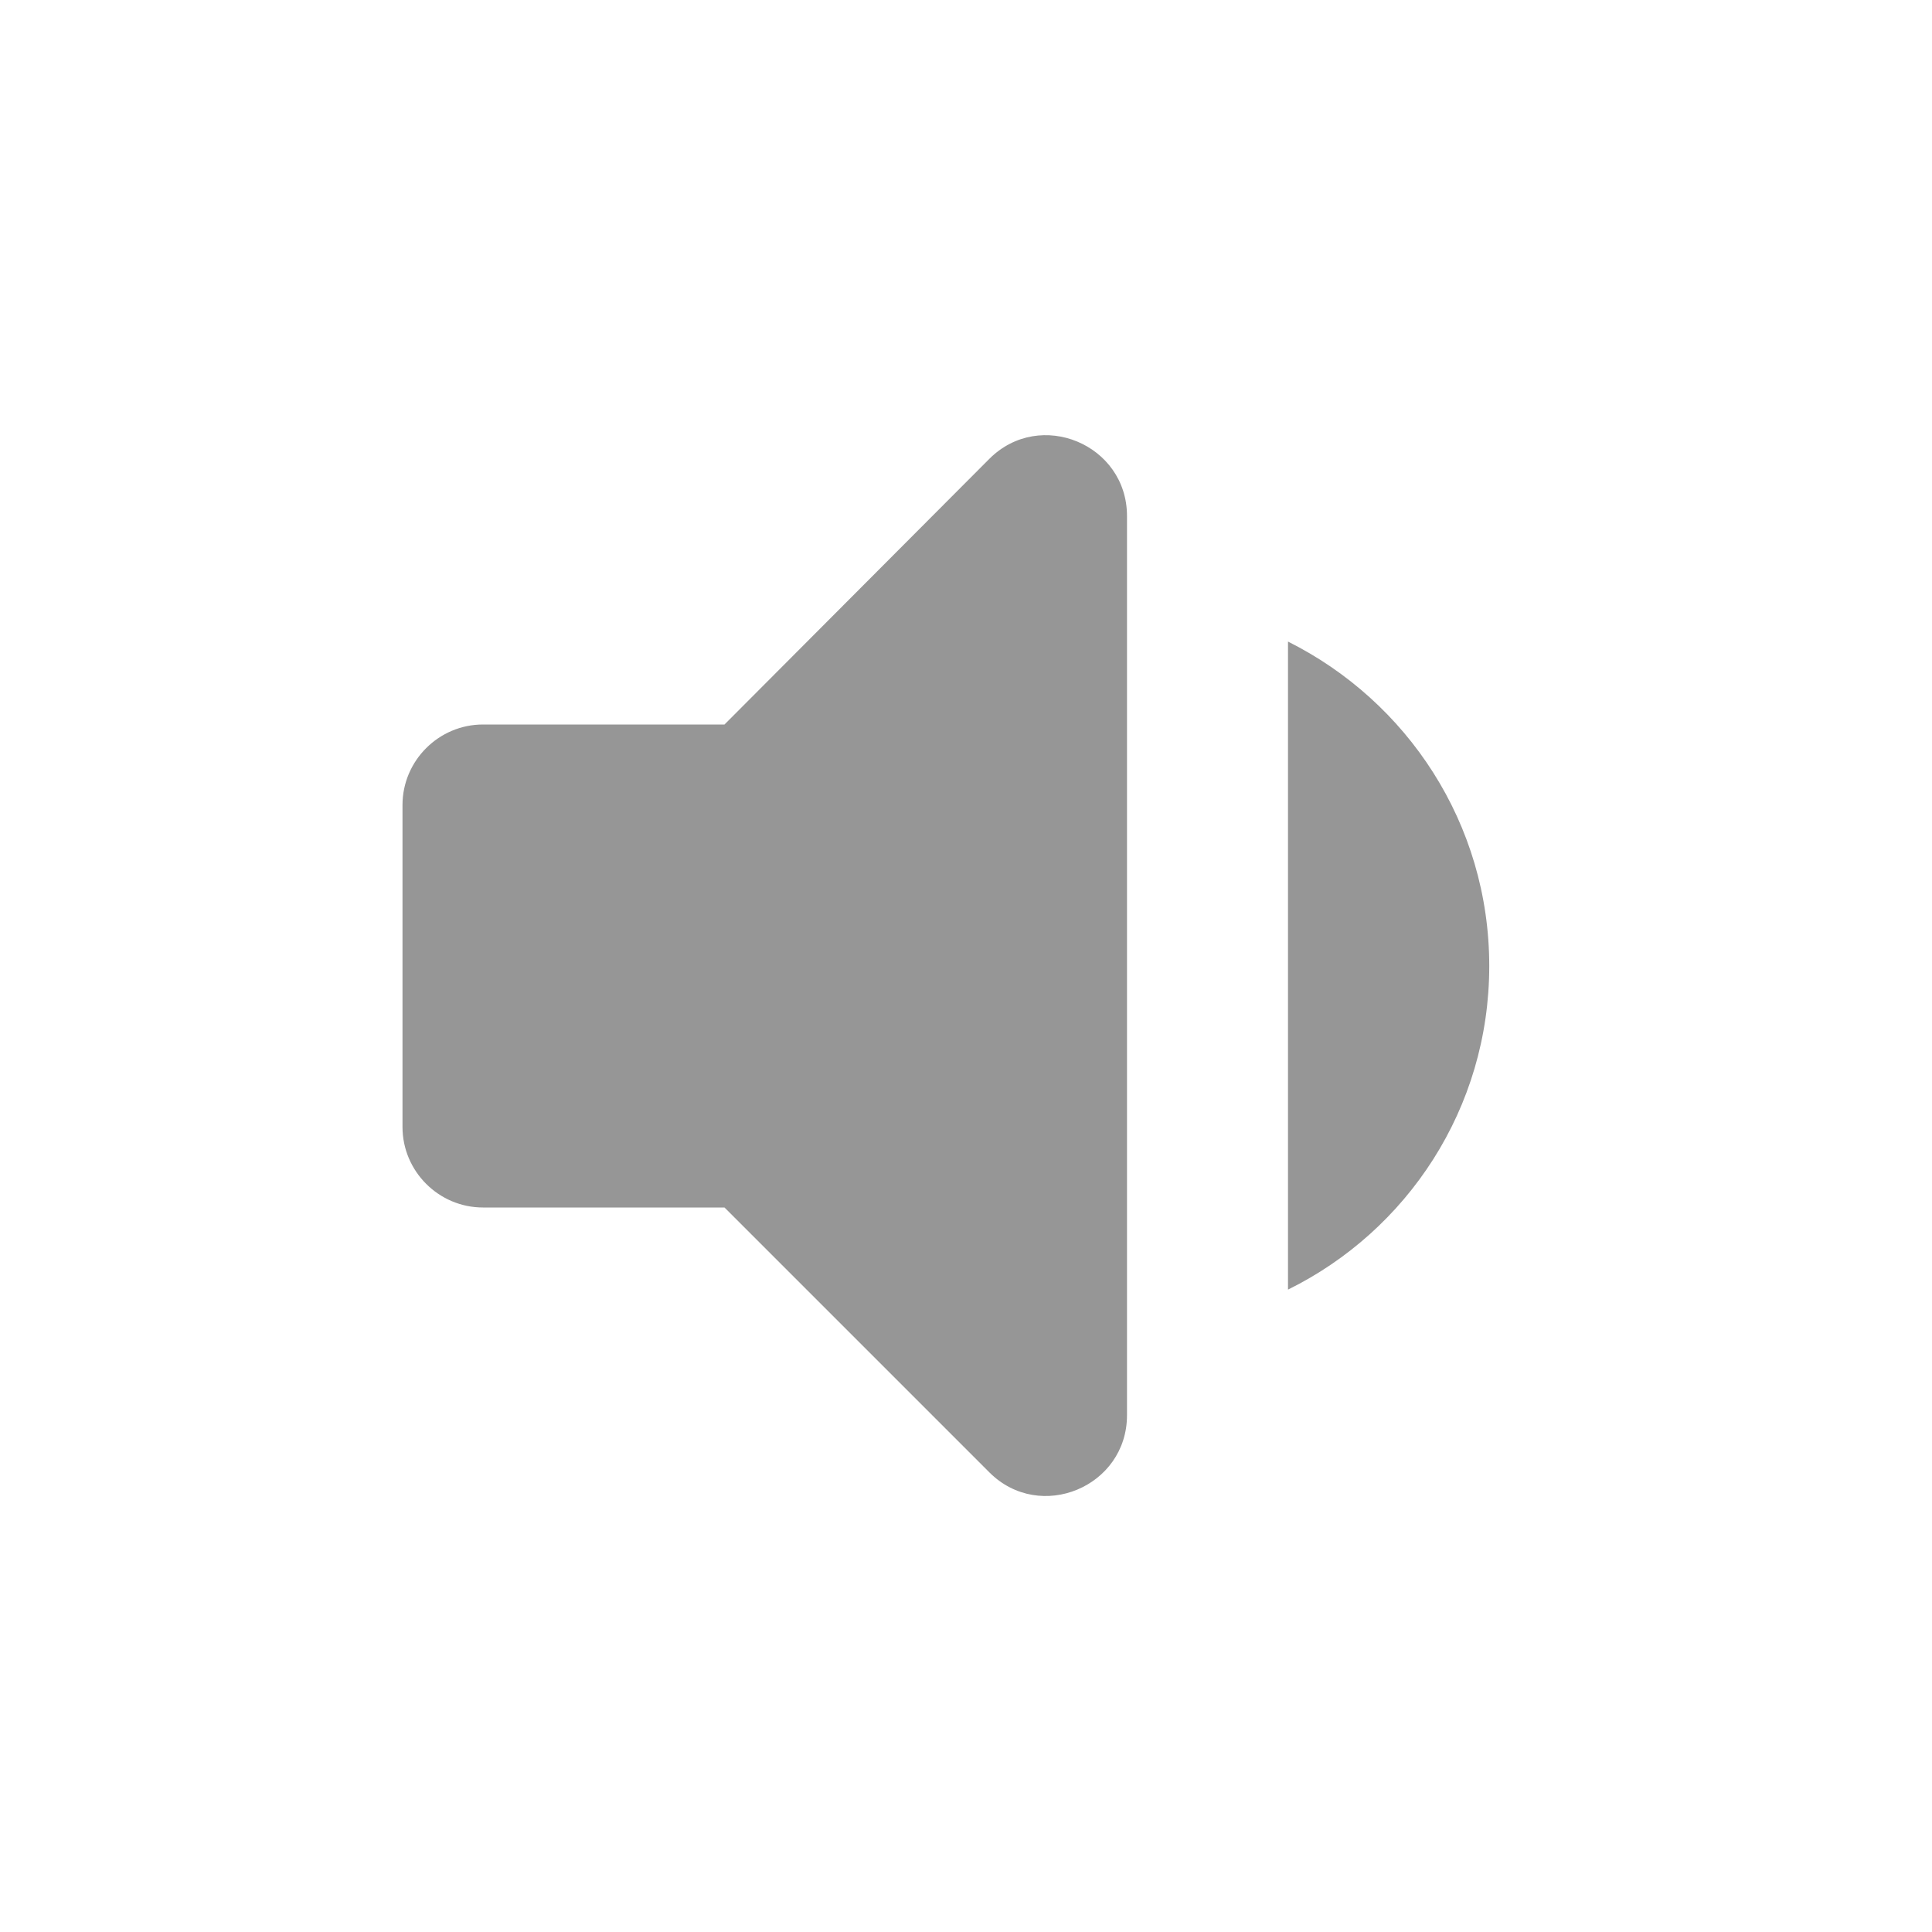 <svg width="24" height="24" viewBox="0 0 24 24" fill="none" xmlns="http://www.w3.org/2000/svg">
<path fill-rule="evenodd" clip-rule="evenodd" d="M18.5 12C18.5 10.23 17.48 8.71 16 7.97V16.02C17.48 15.29 18.5 13.77 18.5 12ZM5 10V14C5 14.55 5.45 15 6 15H9L12.29 18.29C12.92 18.92 14 18.47 14 17.58V6.41C14 5.52 12.92 5.07 12.29 5.7L9 9H6C5.45 9 5 9.45 5 10Z" fill="#969696"/>
</svg>

